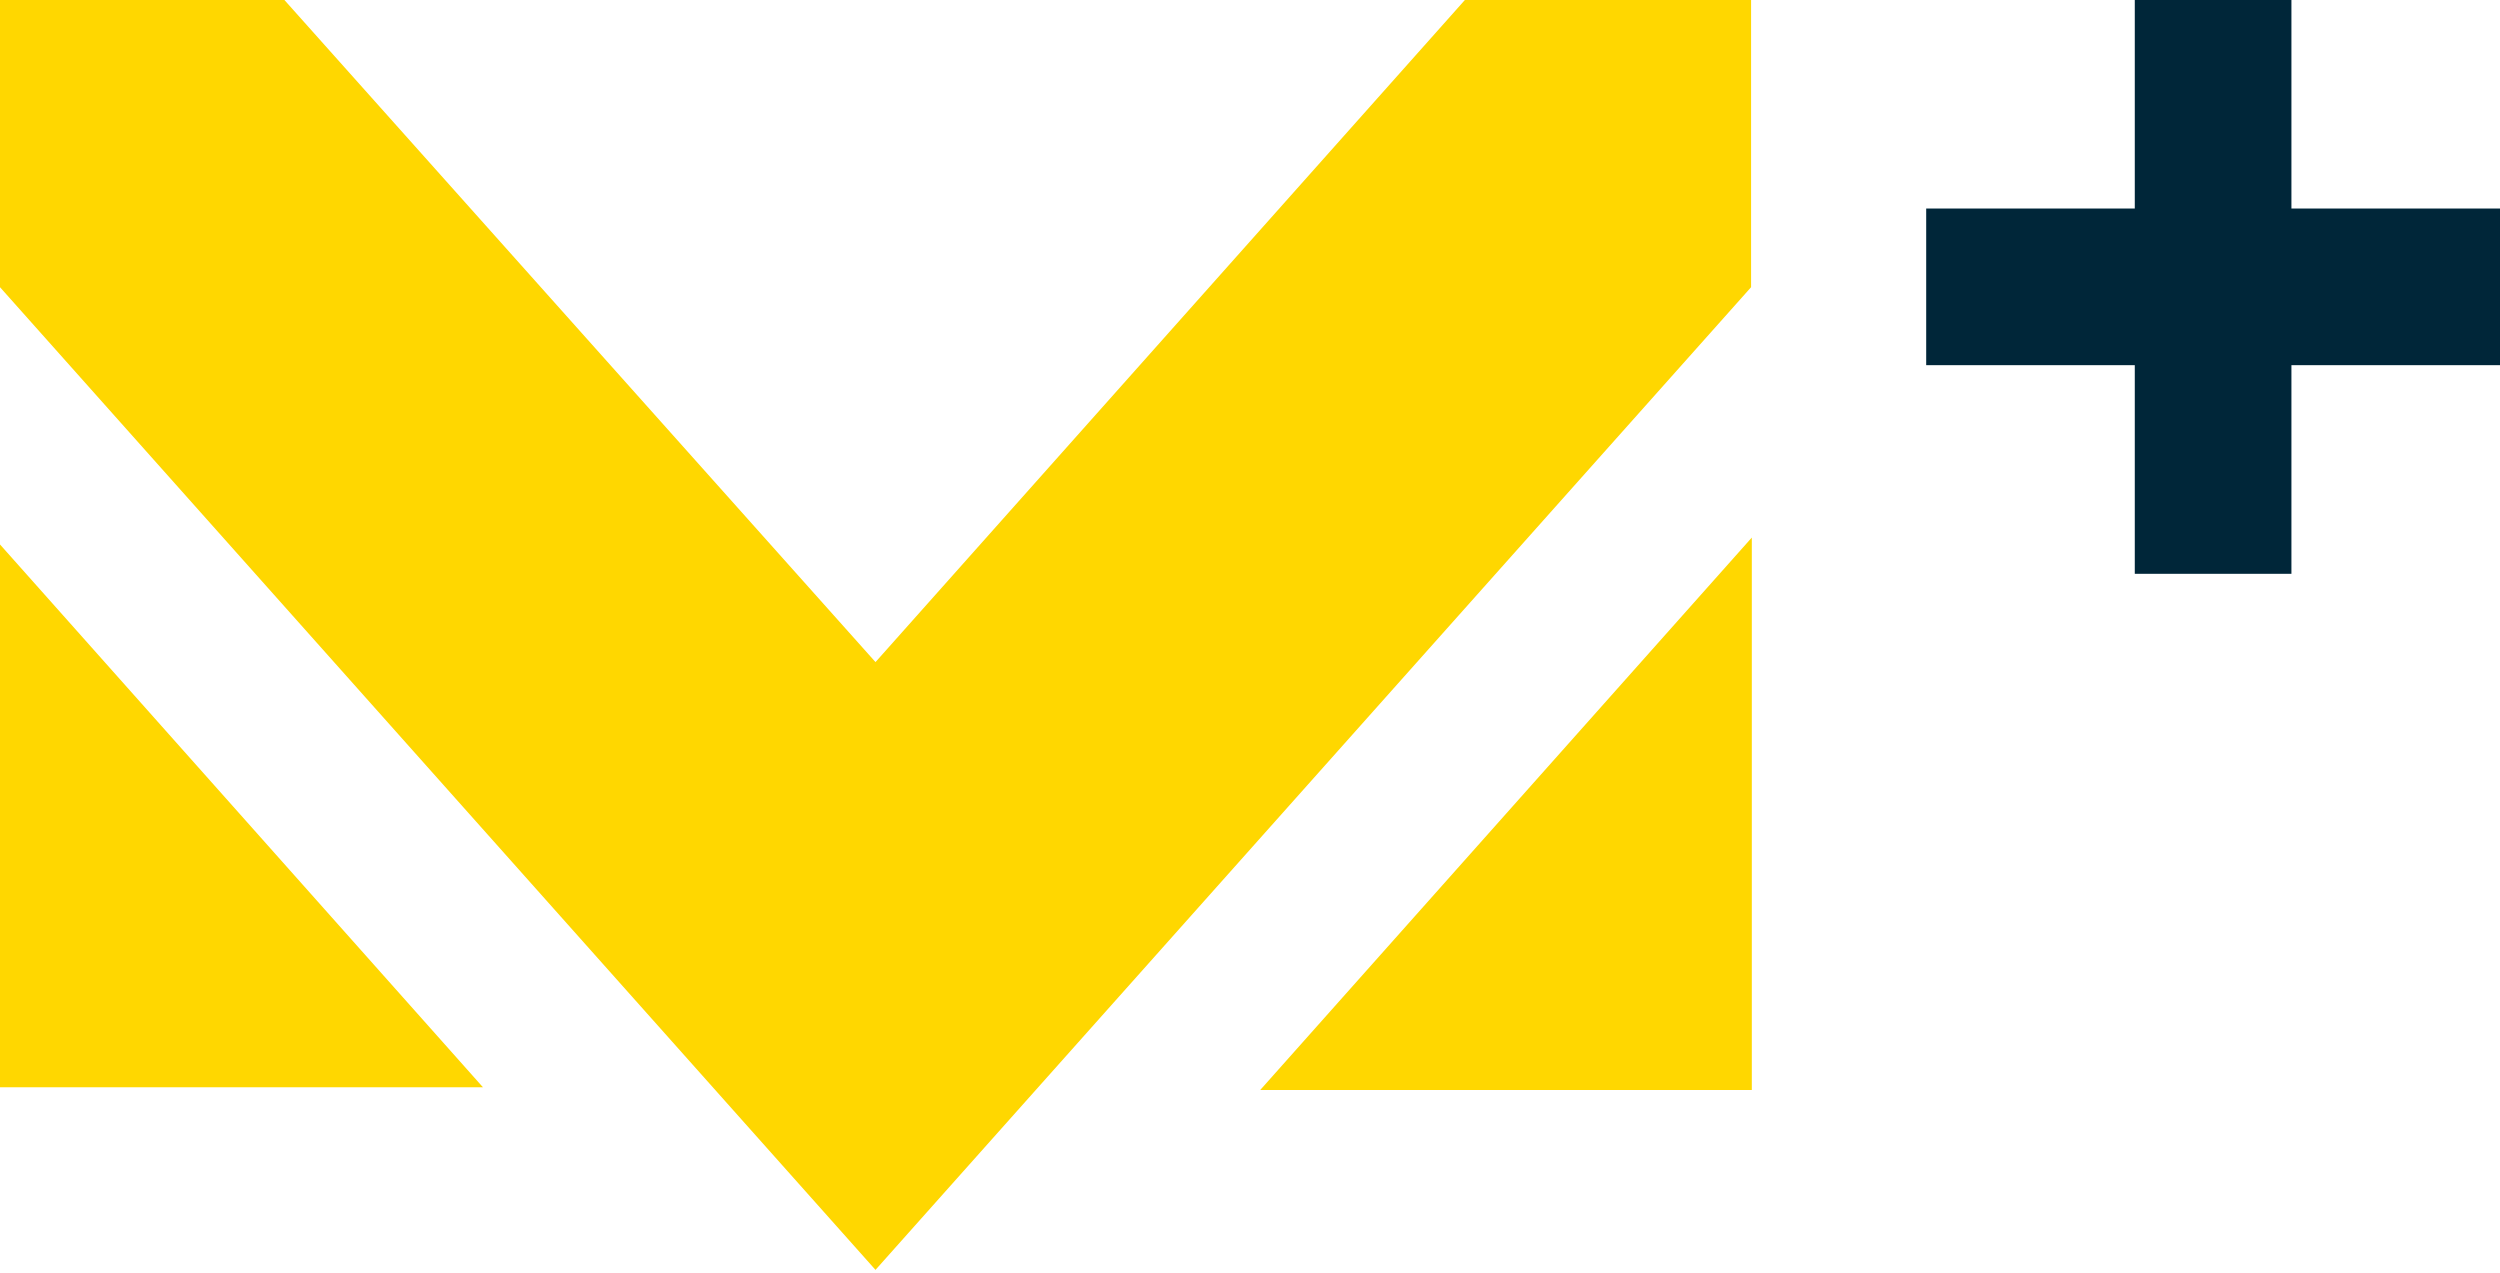 <?xml version="1.0" encoding="UTF-8"?>
<svg id="onblack" width="800" height="407.4" version="1.1" xmlns="http://www.w3.org/2000/svg">
	<path d="m683.13 0v66.729h-66.747v50.126h66.747v66.764h50.126v-66.764h66.746v-50.126h-66.746v-66.729z" fill="#002639"/>
	<g fill="#ffd700">
		<path d="m280.16 211.87-189.15-211.87h-91.013v91.9l280.16 314.46 280.19-314.46v-91.9h-91.585z"/>
		<path d="m403.26 348.81h157.32v-176.79z"/>
		<path d="m0 174.23v173.69h154.54z"/>
	</g>
</svg>
